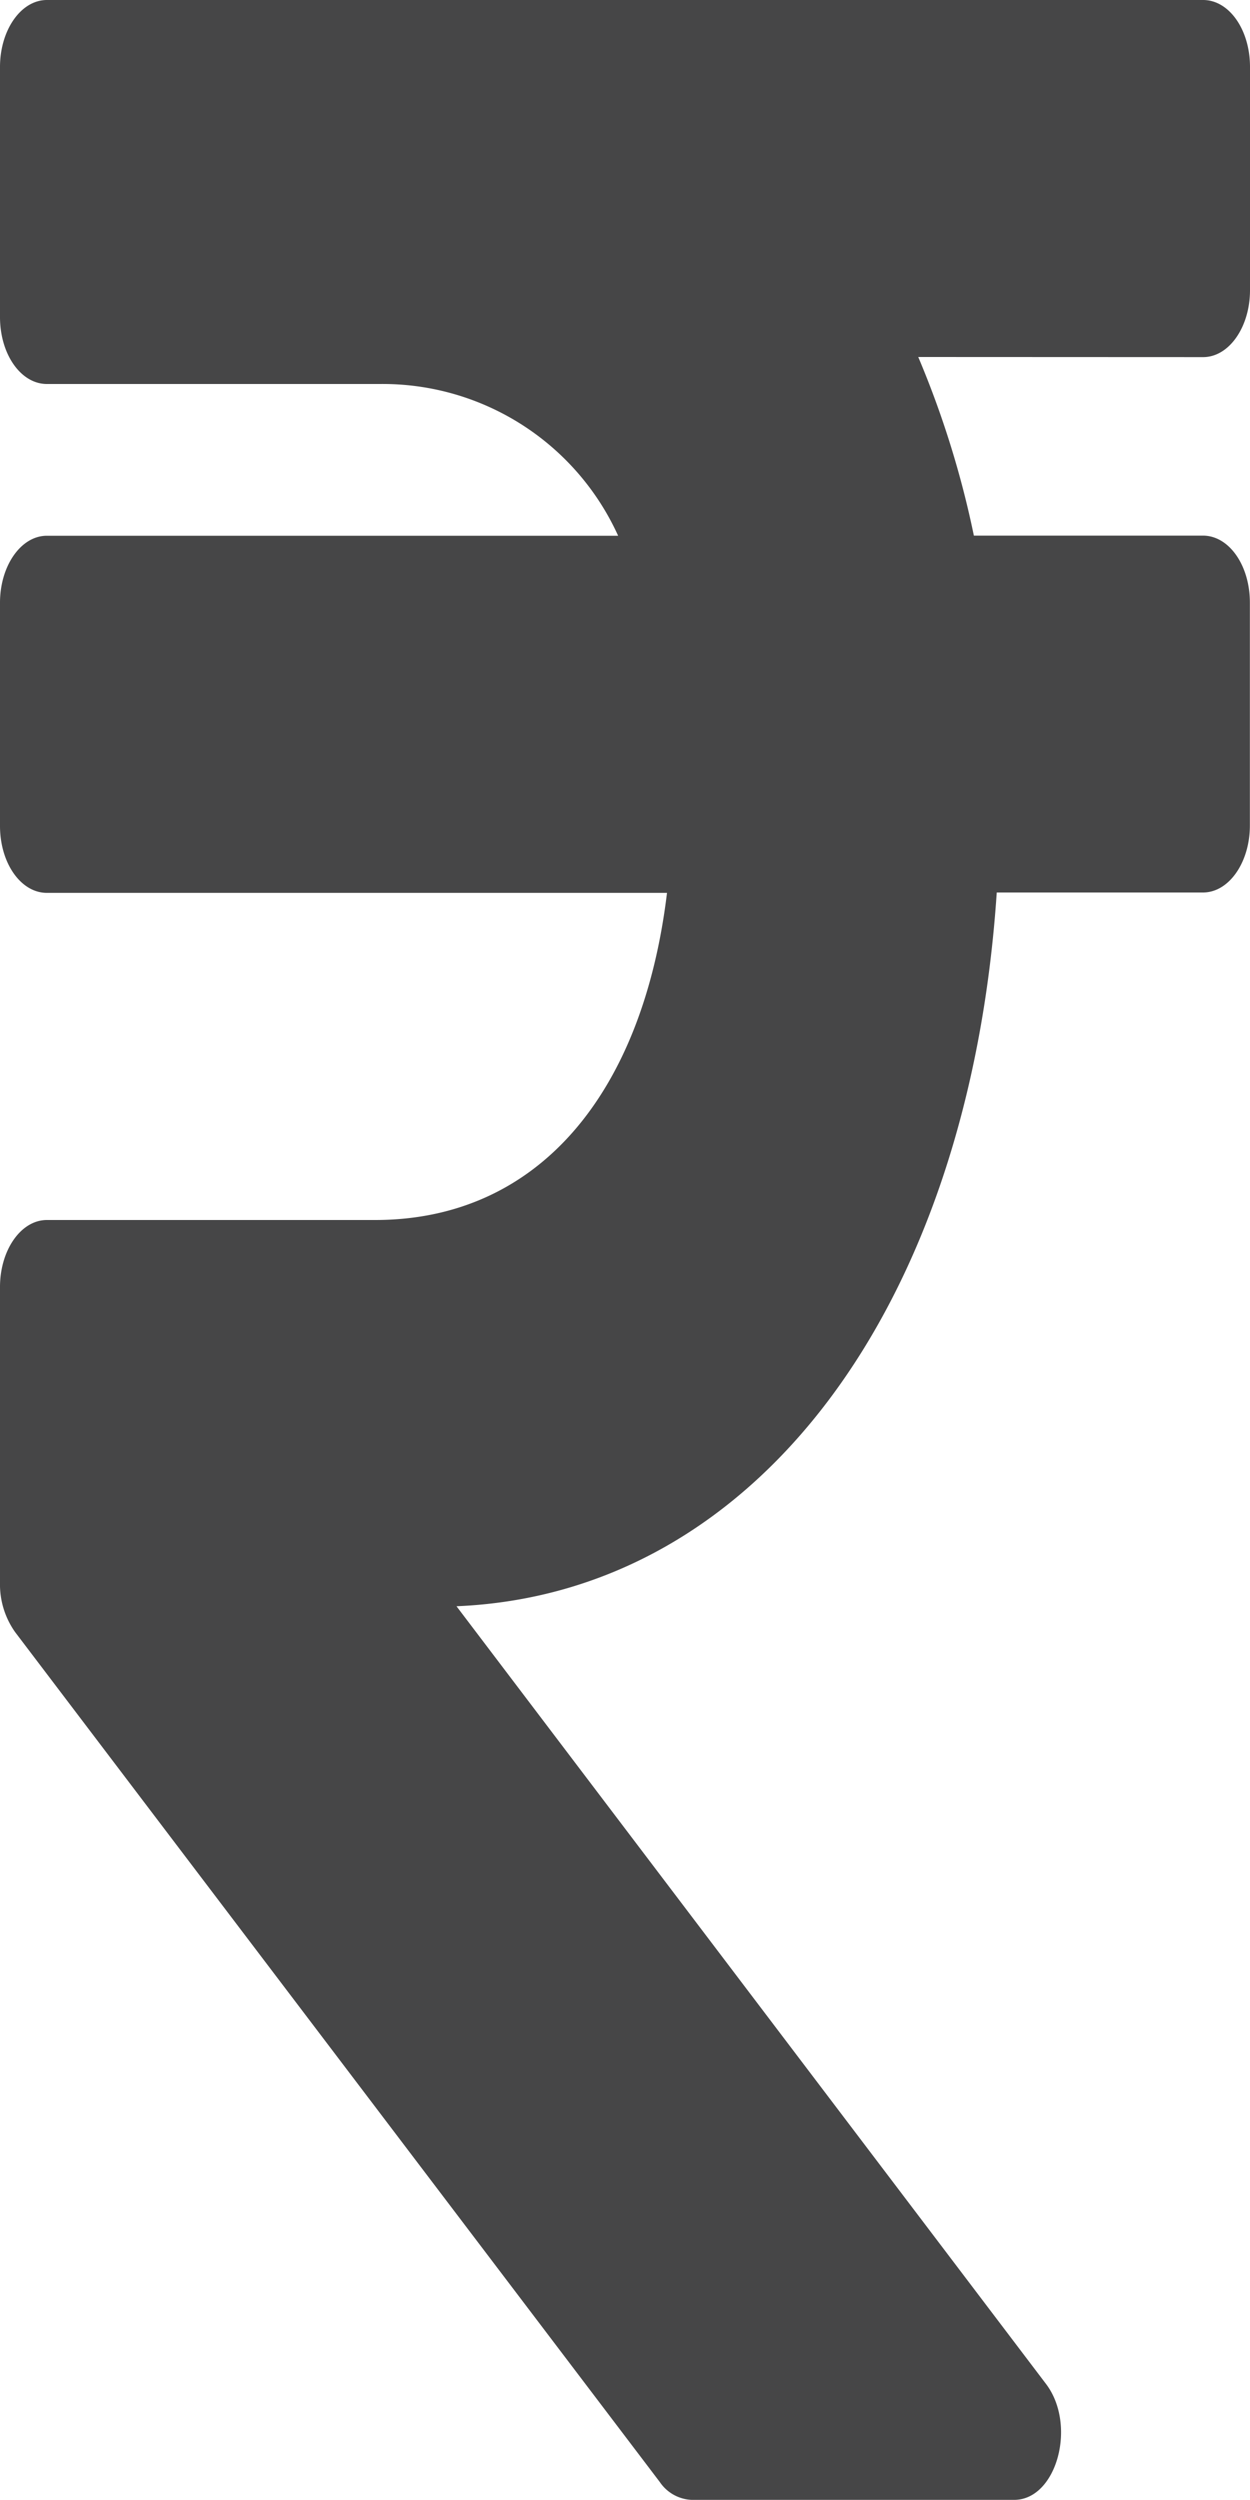 <svg xmlns="http://www.w3.org/2000/svg" width="10" height="20" viewBox="0 0 10 20">
  <path id="rupee" d="M9.625,5.107c.207,0,.375-.24.375-.536V2.786c0-.3-.168-.536-.375-.536H.375C.168,2.25,0,2.49,0,2.786v2c0,.3.168.536.375.536H3.04A2.069,2.069,0,0,1,4.945,6.536H.375c-.207,0-.375.24-.375.536V8.857c0,.3.168.536.375.536H5.336C5.142,11,4.306,12.01,3,12.01H.375c-.207,0-.375.24-.375.536v2.367a.66.66,0,0,0,.121.394l5.158,6.8a.324.324,0,0,0,.254.142h2.58c.341,0,.505-.6.254-.929L3.652,15.1c2.391-.1,4.1-2.384,4.322-5.71h1.65c.207,0,.375-.24.375-.536V7.071c0-.3-.168-.536-.375-.536H7.791a7.636,7.636,0,0,0-.445-1.429Z" transform="translate(0 -2.25)" fill="#464647"/>
</svg>
